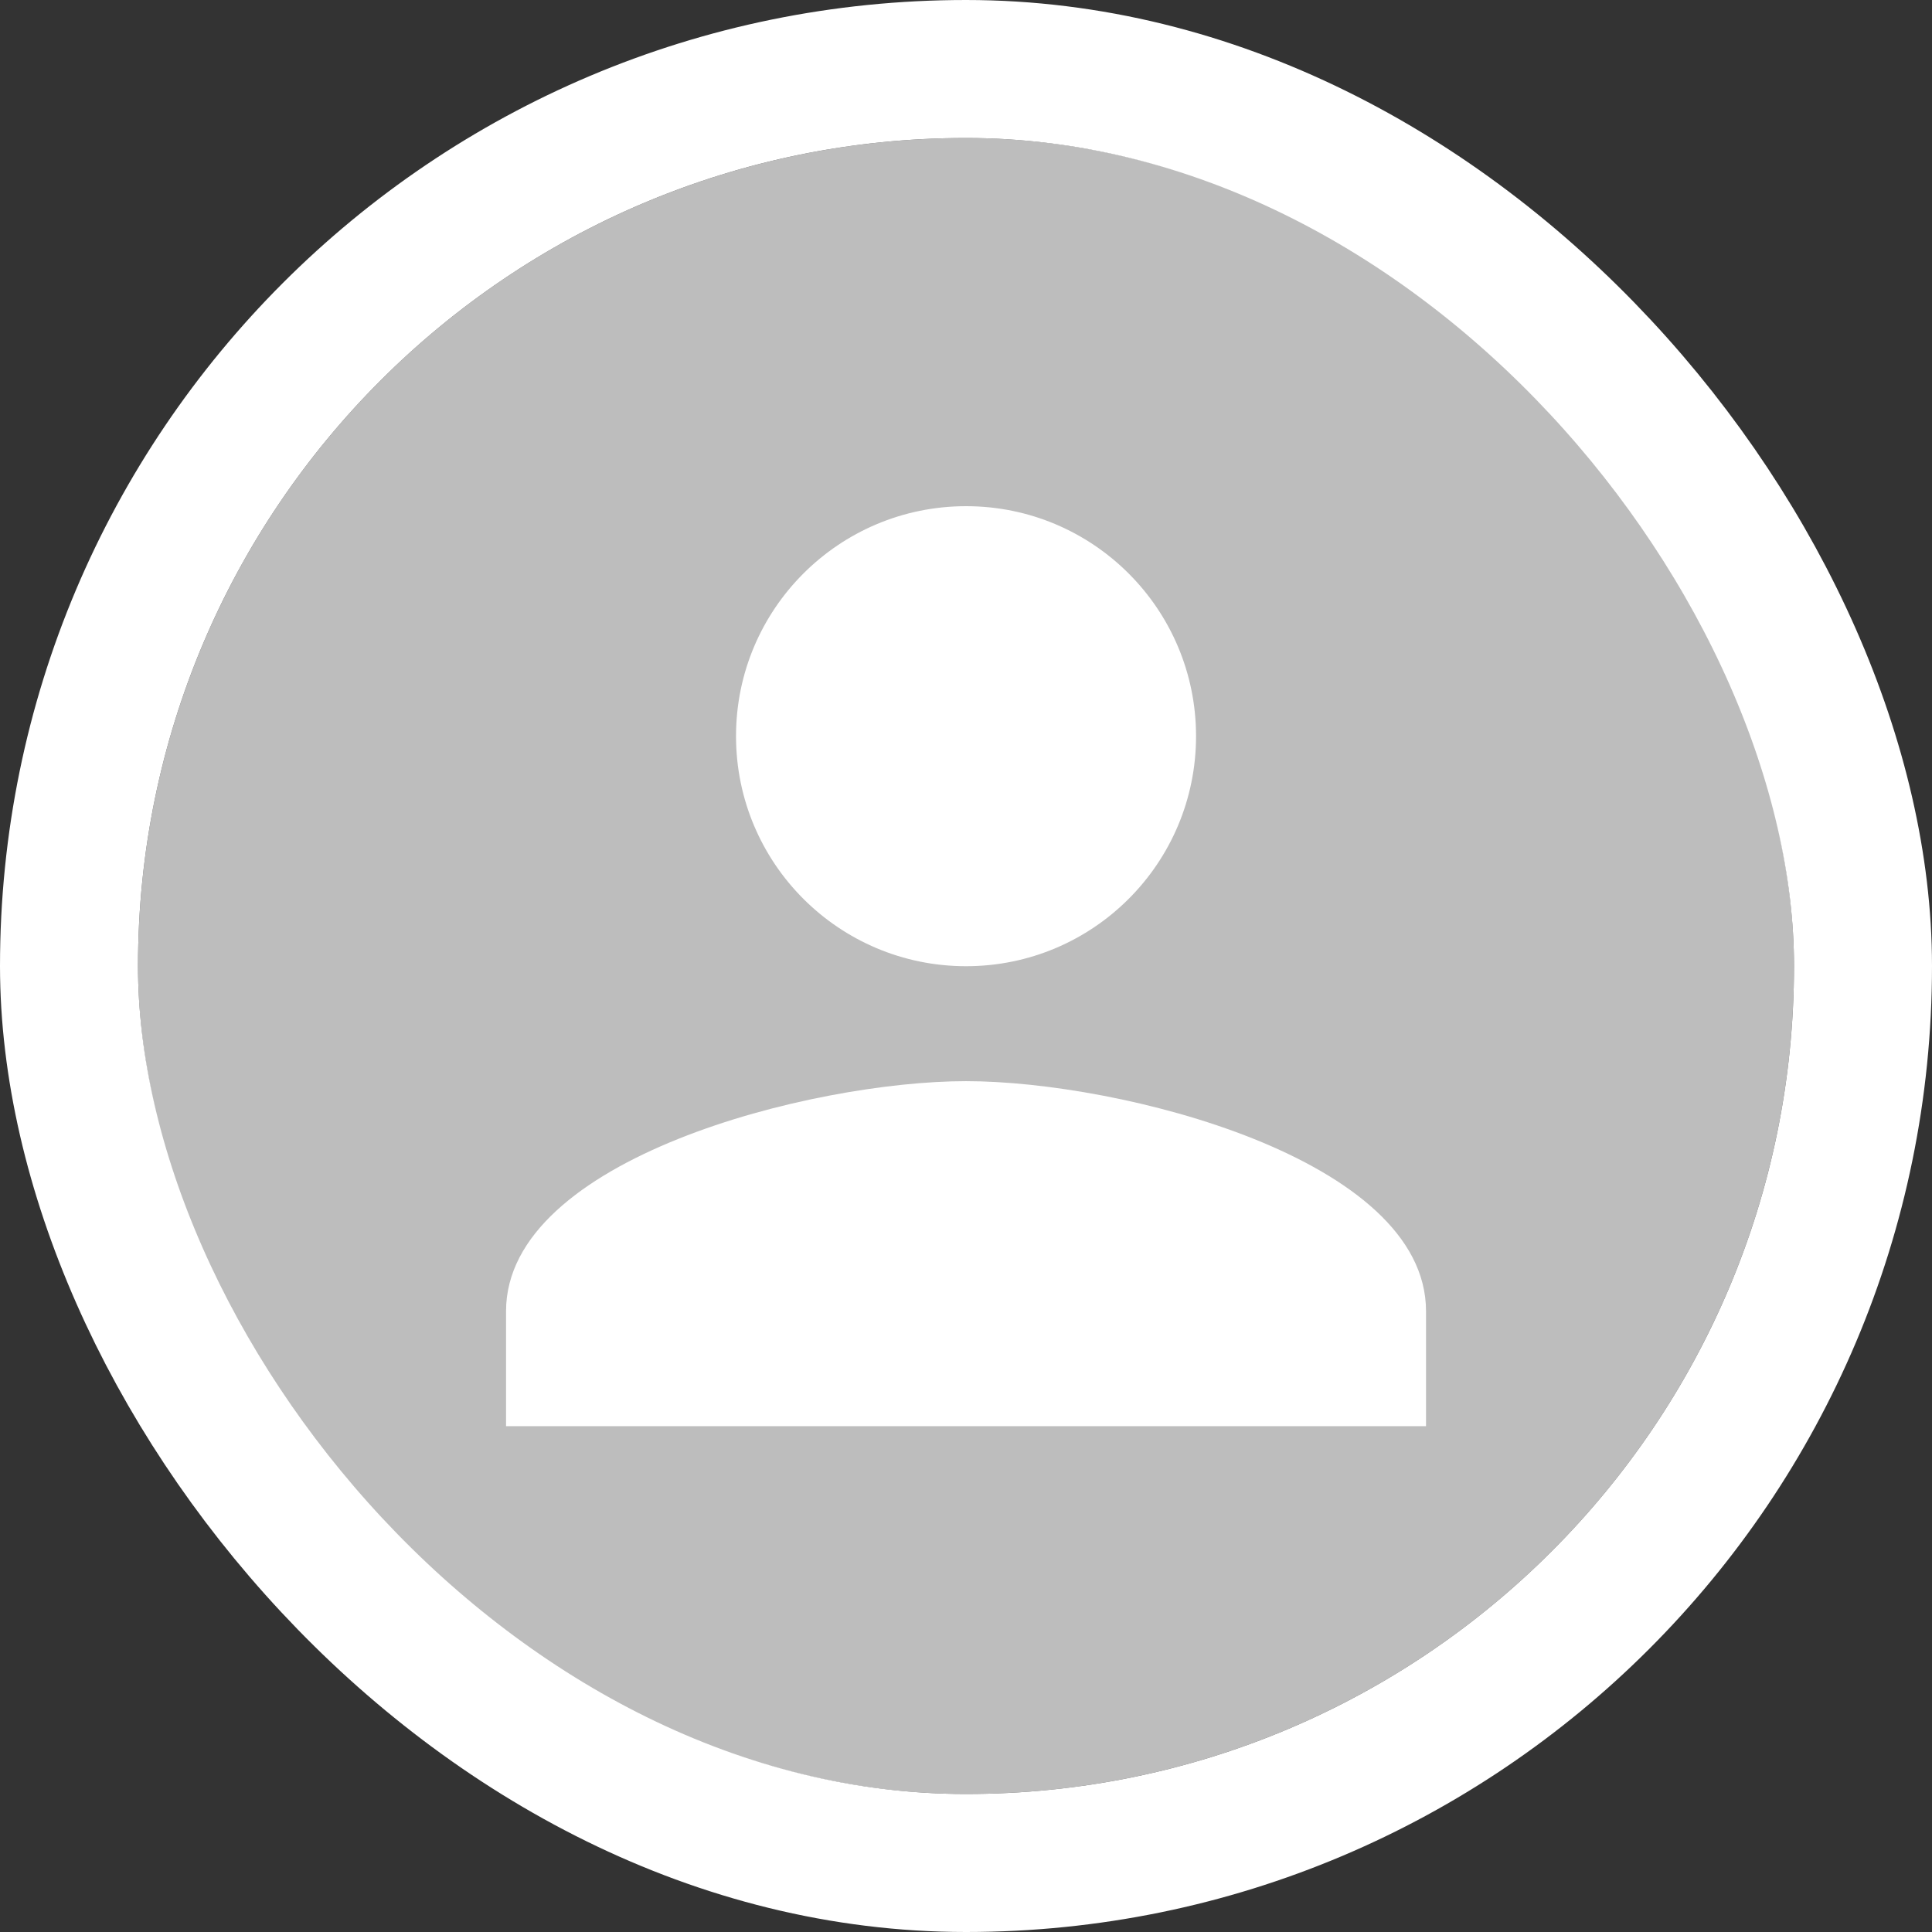 <svg width="28" height="28" viewBox="0 0 28 28" fill="none" xmlns="http://www.w3.org/2000/svg">
<rect x="0" y="0" width="28" height="28" fill="#333333" stroke="none"/>
<g clip-path="url(#clip0_2519_13925)">
<rect x="2" y="2" width="24" height="24" rx="12" fill="#BDBDBD"/>
<path d="M14.001 14.003C15.842 14.003 17.334 12.511 17.334 10.669C17.334 8.828 15.842 7.336 14.001 7.336C12.159 7.336 10.667 8.828 10.667 10.669C10.667 12.511 12.159 14.003 14.001 14.003ZM14.001 15.669C11.776 15.669 7.334 16.786 7.334 19.003V20.669H20.667V19.003C20.667 16.786 16.226 15.669 14.001 15.669Z" fill="white"/>
</g>
<rect x="1" y="1" width="26" height="26" rx="13" stroke="white" stroke-width="2"/>
<defs>
<clipPath id="clip0_2519_13925">
<rect x="2" y="2" width="24" height="24" rx="12" fill="white"/>
</clipPath>
</defs>
</svg>
